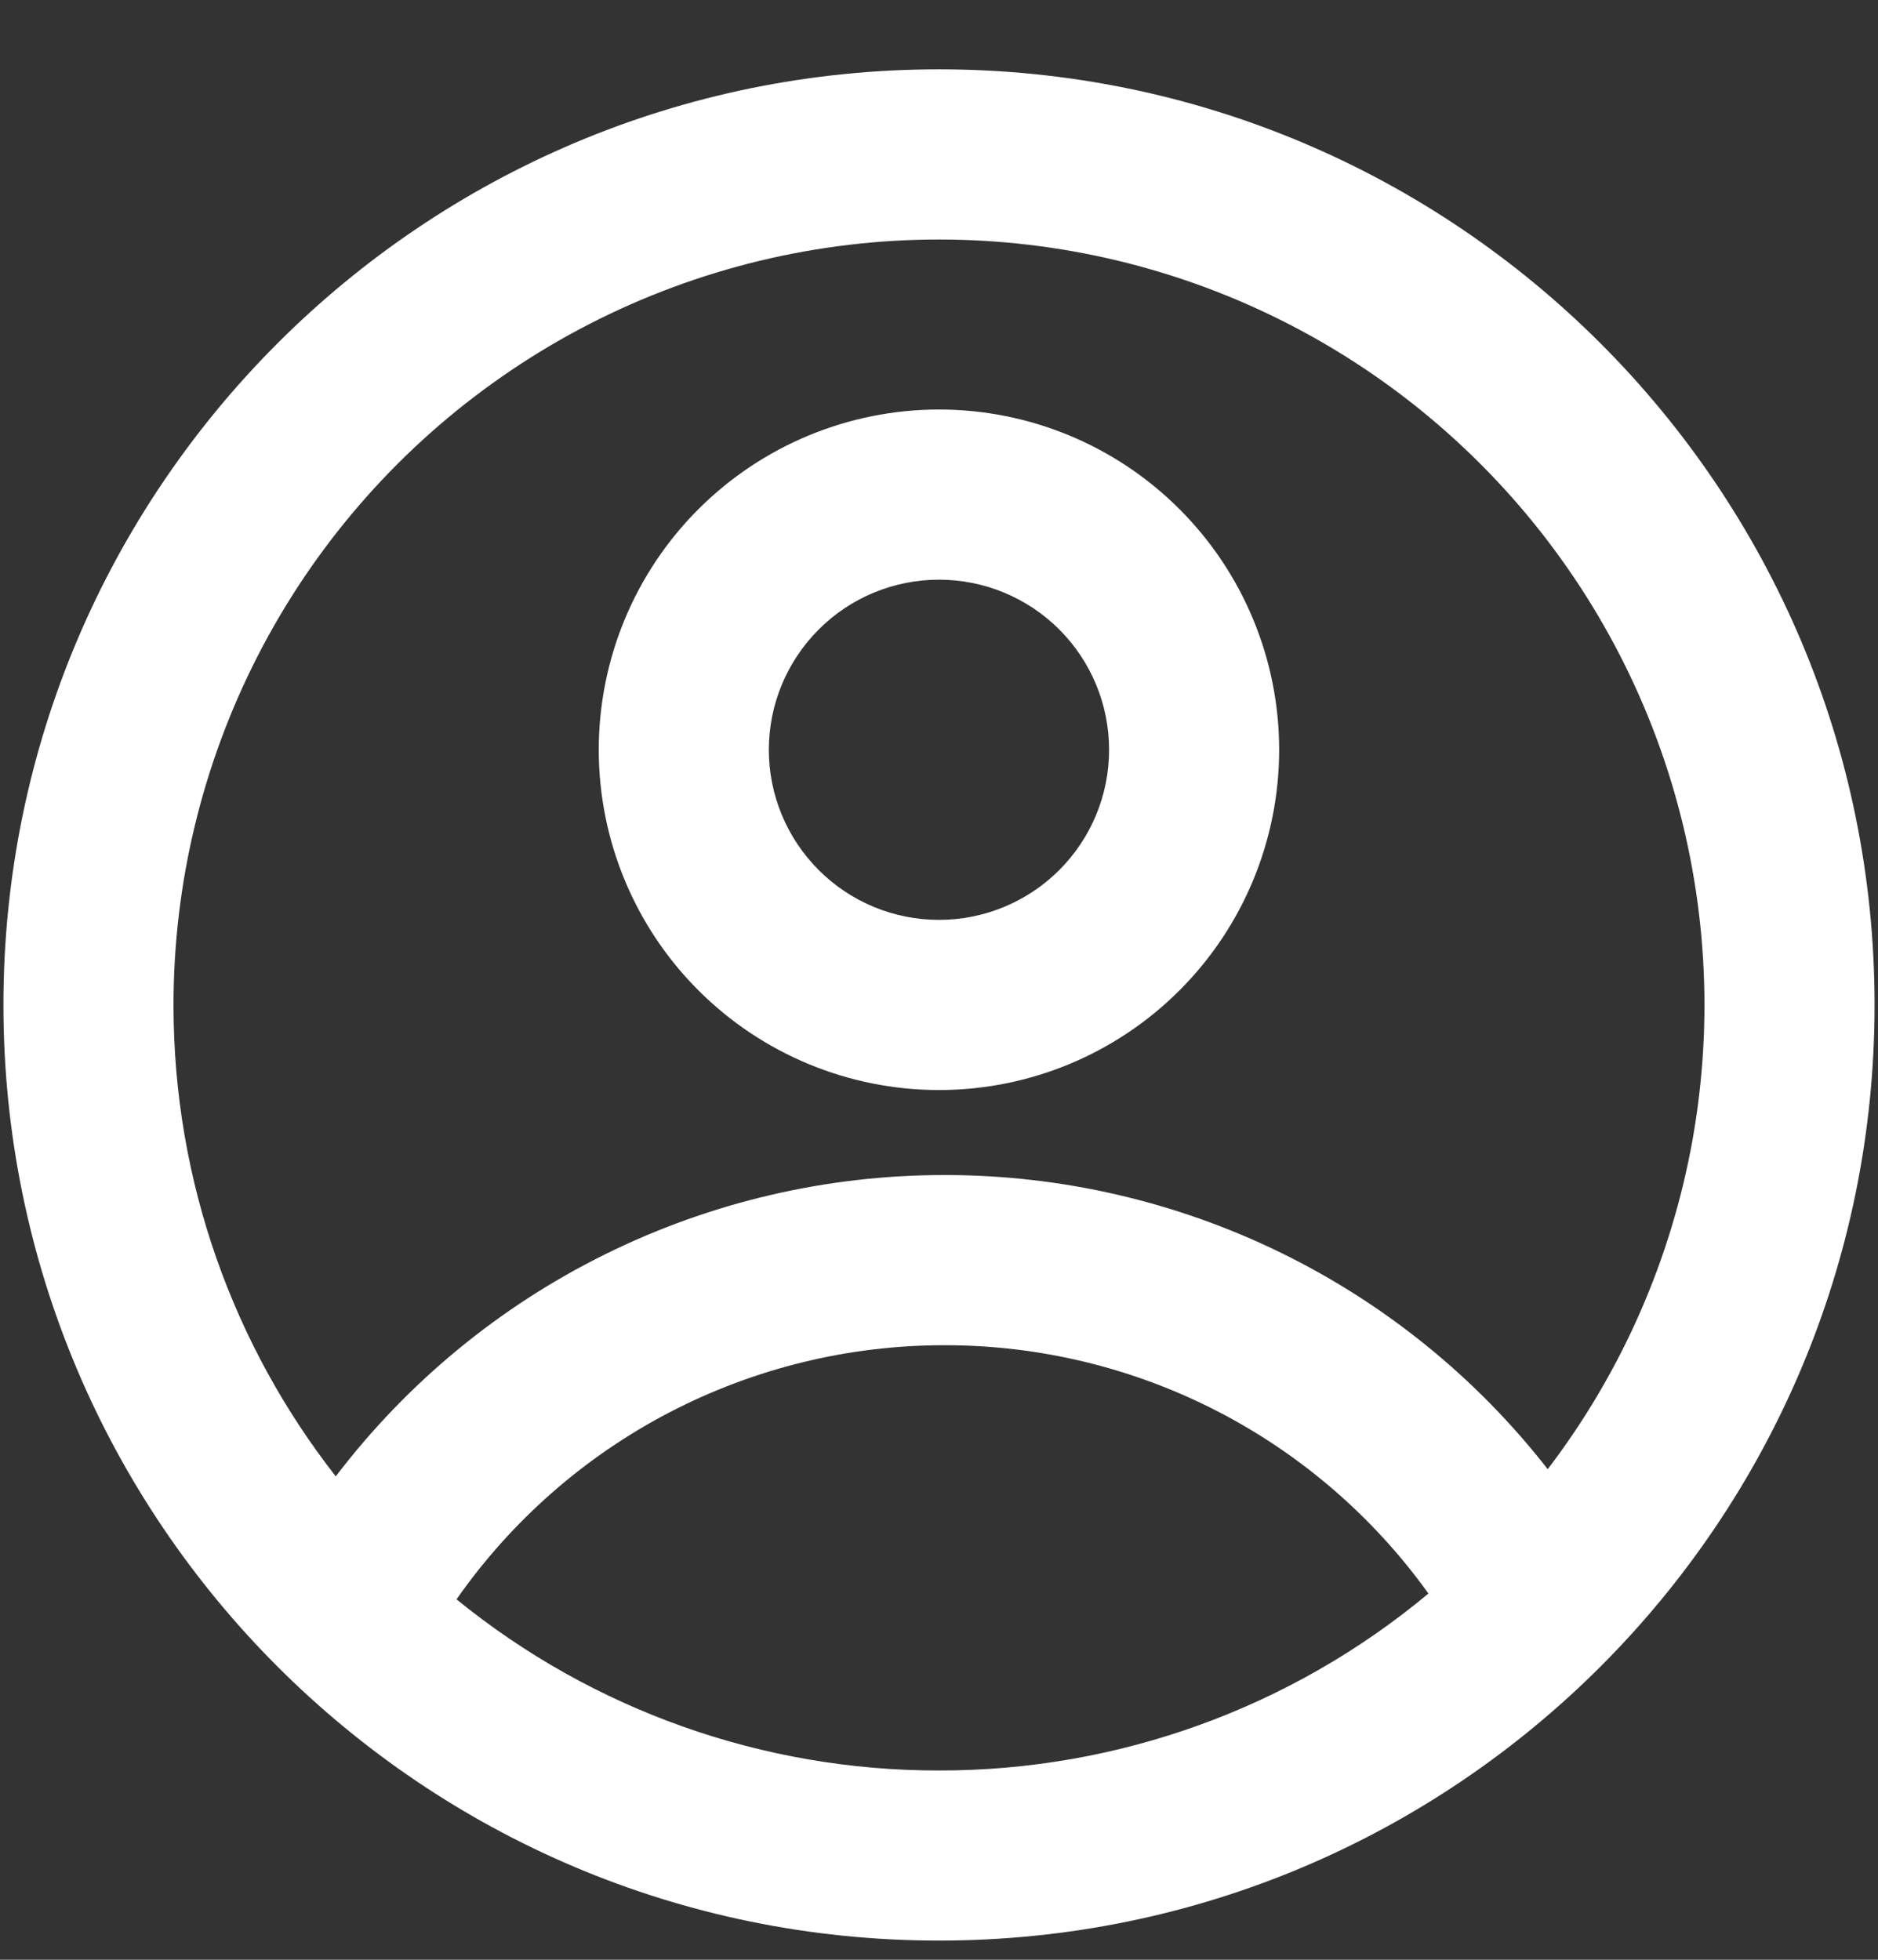 <svg width="23" height="24" viewBox="0 0 23 24" fill="none" xmlns="http://www.w3.org/2000/svg">
<rect x="0" y="0" width="23" height="24" fill="#333333" stroke="none"/>
<path fill-rule="evenodd" clip-rule="evenodd" d="M15.666 9.182C15.666 10.287 15.227 11.347 14.446 12.128C13.665 12.91 12.605 13.349 11.5 13.349C10.395 13.349 9.335 12.91 8.553 12.128C7.772 11.347 7.333 10.287 7.333 9.182C7.333 8.077 7.772 7.017 8.553 6.236C9.335 5.454 10.395 5.015 11.5 5.015C12.605 5.015 13.665 5.454 14.446 6.236C15.227 7.017 15.666 8.077 15.666 9.182ZM13.583 9.182C13.583 9.735 13.364 10.264 12.973 10.655C12.582 11.046 12.052 11.265 11.5 11.265C10.947 11.265 10.417 11.046 10.027 10.655C9.636 10.264 9.416 9.735 9.416 9.182C9.416 8.63 9.636 8.1 10.027 7.709C10.417 7.318 10.947 7.099 11.5 7.099C12.052 7.099 12.582 7.318 12.973 7.709C13.364 8.1 13.583 8.63 13.583 9.182Z" fill="white"/>
<path fill-rule="evenodd" clip-rule="evenodd" d="M11.5 0.849C5.172 0.849 0.042 5.979 0.042 12.307C0.042 18.635 5.172 23.765 11.5 23.765C17.828 23.765 22.958 18.635 22.958 12.307C22.958 5.979 17.828 0.849 11.5 0.849ZM2.125 12.307C2.125 14.484 2.868 16.488 4.112 18.08C4.987 16.932 6.114 16.002 7.408 15.362C8.701 14.722 10.125 14.389 11.568 14.39C12.992 14.389 14.398 14.713 15.678 15.337C16.958 15.961 18.079 16.869 18.955 17.992C19.858 16.809 20.465 15.427 20.728 13.962C20.99 12.497 20.9 10.99 20.465 9.566C20.03 8.143 19.262 6.844 18.224 5.776C17.187 4.708 15.911 3.903 14.5 3.426C13.09 2.95 11.586 2.816 10.114 3.036C8.642 3.256 7.243 3.824 6.034 4.692C4.825 5.559 3.839 6.703 3.159 8.027C2.48 9.351 2.125 10.819 2.125 12.307ZM11.5 21.682C9.348 21.685 7.261 20.945 5.591 19.586C6.263 18.625 7.157 17.839 8.198 17.297C9.238 16.756 10.394 16.473 11.568 16.474C12.726 16.473 13.868 16.748 14.899 17.277C15.929 17.806 16.819 18.574 17.494 19.515C15.812 20.918 13.69 21.685 11.5 21.682Z" fill="white"/>
</svg>
